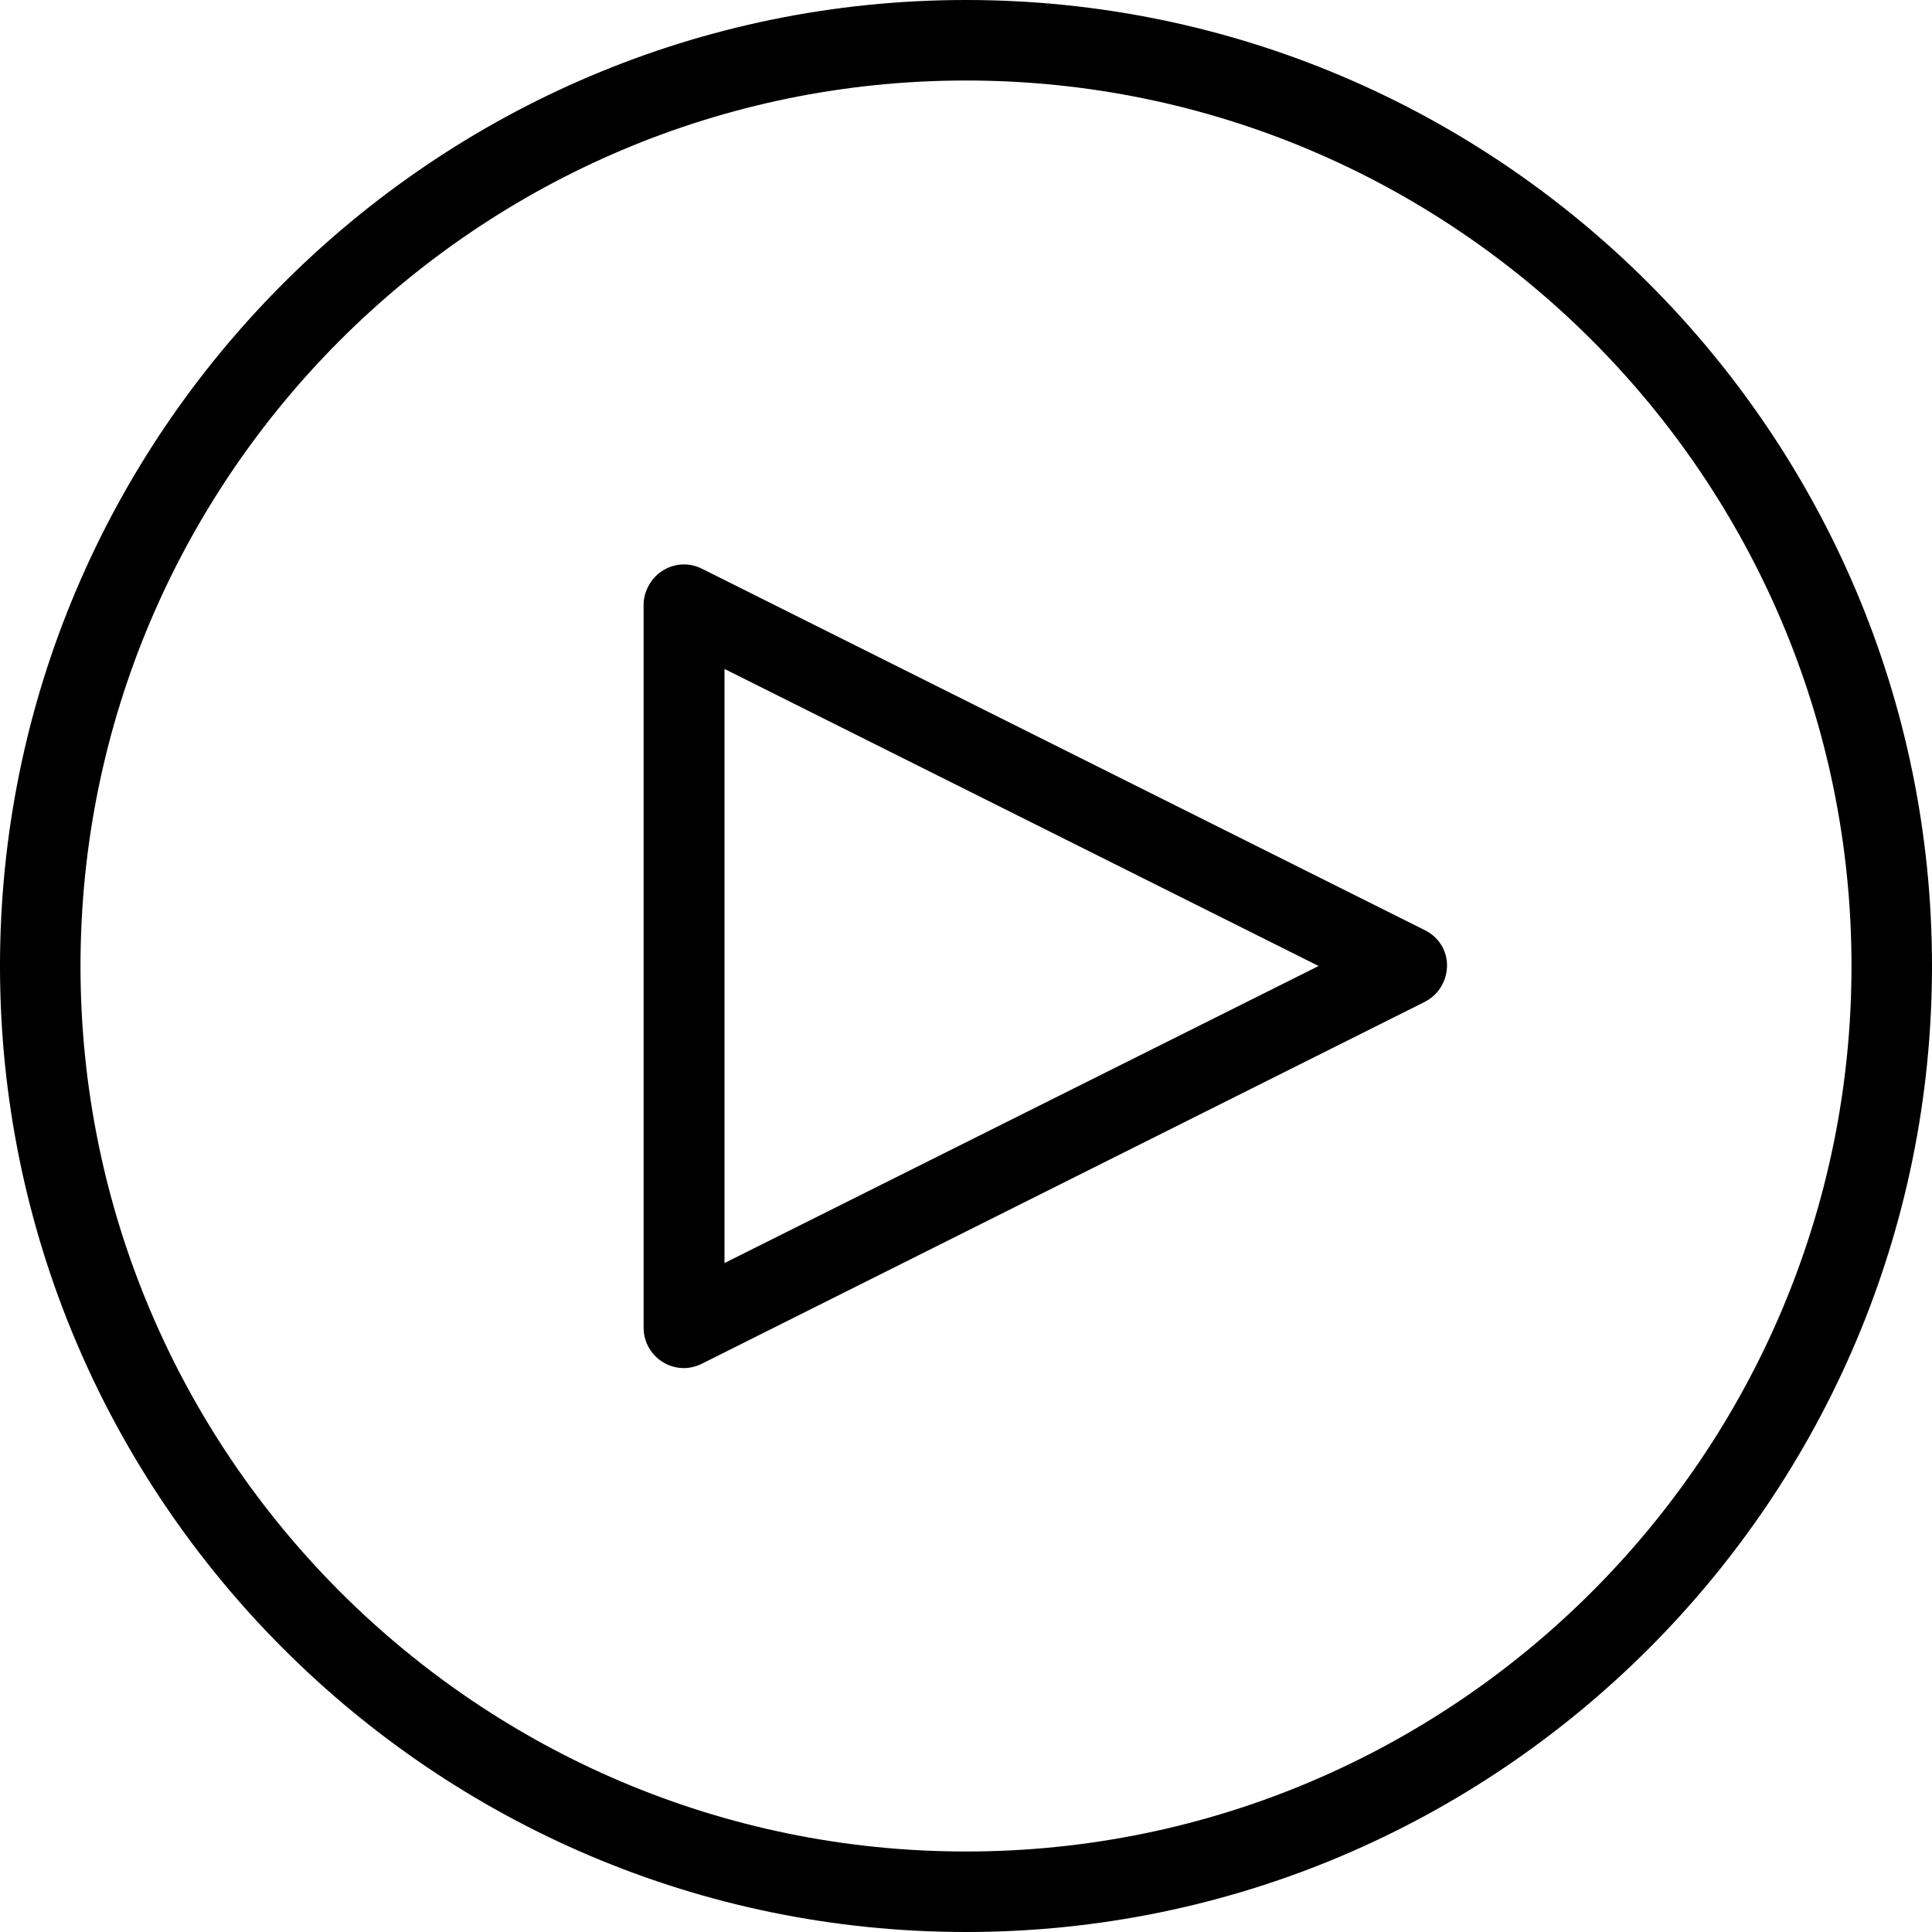<?xml version="1.0" encoding="iso-8859-1"?>
<!-- Generator: Adobe Illustrator 19.0.0, SVG Export Plug-In . SVG Version: 6.00 Build 0)  -->
<svg version="1.1" id="Layer_1" xmlns="http://www.w3.org/2000/svg" xmlns:xlink="http://www.w3.org/1999/xlink" x="0px" y="0px"
	 viewBox="0 0 512 512" style="enable-background:new 0 0 512 512;" xml:space="preserve">
<g>
	<g>
		<g>
			<path d="M256,0C114.88,0,0,114.88,0,256s114.88,256,256,256s256-114.88,256-256S397.12,0,256,0z M256,490.667
				c-129.387,0-234.667-105.28-234.667-234.667S126.613,21.333,256,21.333S490.667,126.613,490.667,256S385.387,490.667,256,490.667
				z"/>
			<path d="M377.6,246.507L186.027,150.72c-5.227-2.667-11.627-0.533-14.293,4.8c-0.747,1.493-1.173,3.093-1.173,4.8v191.573
				c0,5.867,4.8,10.667,10.667,10.667c1.6,0,3.307-0.427,4.8-1.173L377.6,265.493c5.227-2.667,7.36-9.067,4.8-14.293
				C381.333,249.173,379.627,247.467,377.6,246.507z M192,334.72V177.28L349.44,256L192,334.72z"/>
		</g>
	</g>
</g>
<g>
</g>
<g>
</g>
<g>
</g>
<g>
</g>
<g>
</g>
<g>
</g>
<g>
</g>
<g>
</g>
<g>
</g>
<g>
</g>
<g>
</g>
<g>
</g>
<g>
</g>
<g>
</g>
<g>
</g>
</svg>
